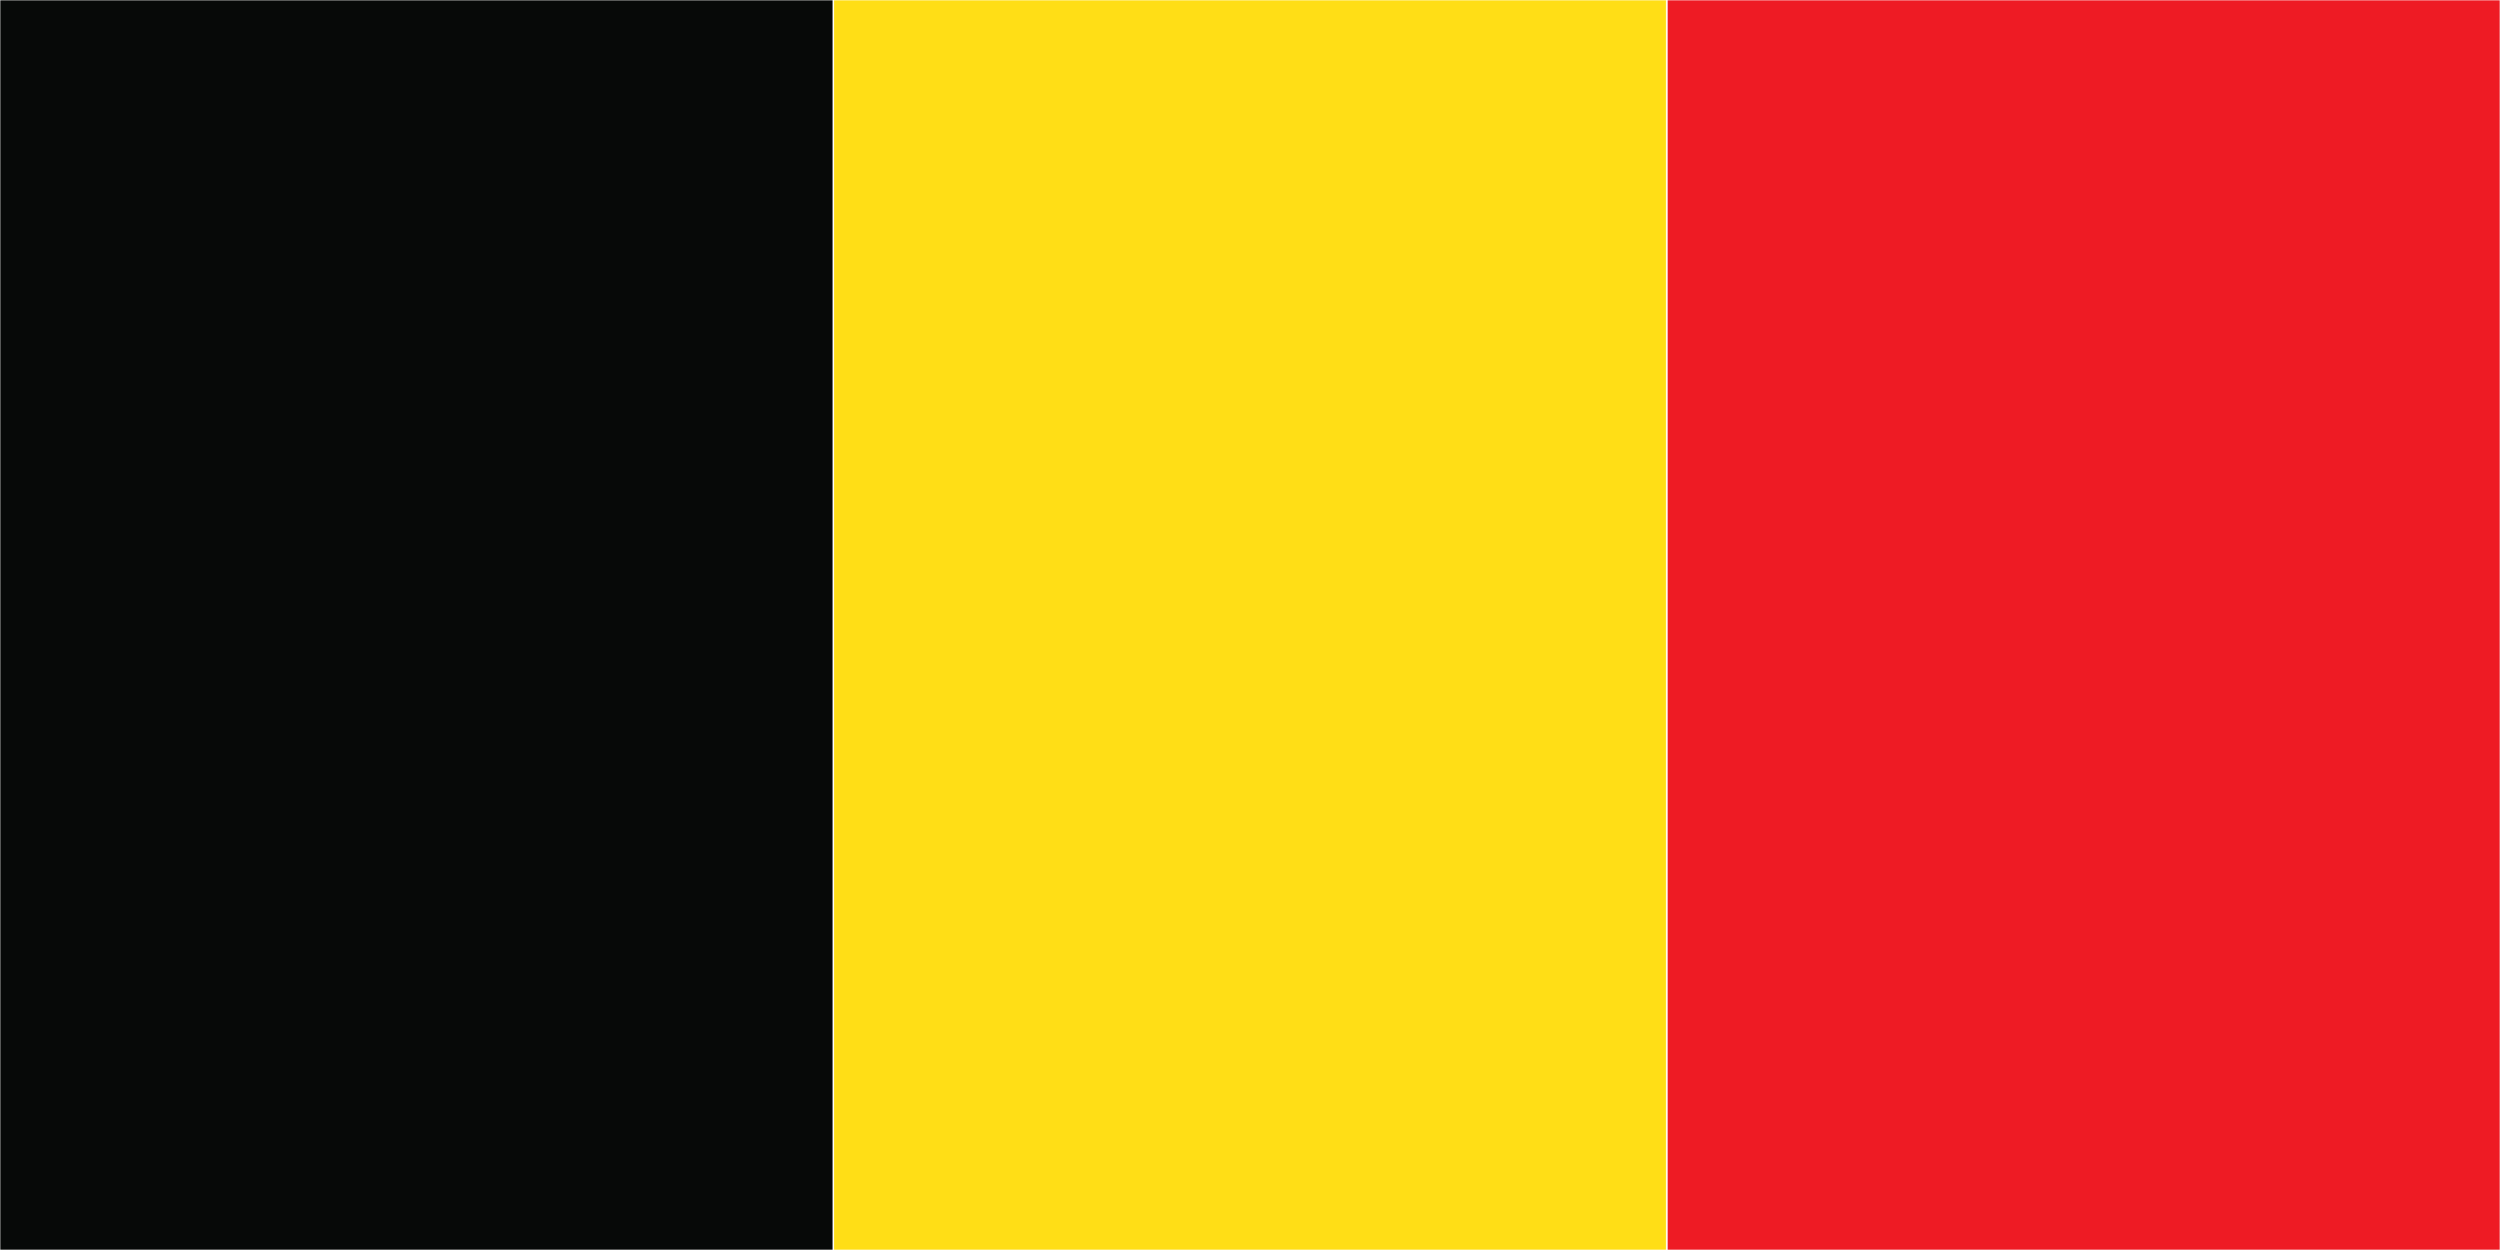 <svg width="900" height="450" viewBox="0 0 900 450" fill="none" xmlns="http://www.w3.org/2000/svg">
<rect width="900" height="450" fill="#1E1E1E"/>
<g clip-path="url(#clip0_0_1)">
<rect width="900" height="450" fill="white"/>
<mask id="mask0_0_1" style="mask-type:luminance" maskUnits="userSpaceOnUse" x="0" y="0" width="900" height="450">
<path d="M0 -3.37219e-06H900V450H0V-3.37219e-06Z" fill="white"/>
</mask>
<g mask="url(#mask0_0_1)">
<path d="M0 -3.37219e-06H900V450H0V-3.37219e-06Z" fill="white"/>
<path d="M0 -3.37219e-06H900V450H0V-3.37219e-06Z" fill="white"/>
</g>
<mask id="mask1_0_1" style="mask-type:luminance" maskUnits="userSpaceOnUse" x="0" y="0" width="300" height="450">
<path d="M0 -3.37219e-06H300V450H0V-3.37219e-06Z" fill="white"/>
</mask>
<g mask="url(#mask1_0_1)">
<path d="M0 -104.436V450.355H299.776V-104.436H0Z" fill="#070908"/>
</g>
<mask id="mask2_0_1" style="mask-type:luminance" maskUnits="userSpaceOnUse" x="600" y="0" width="300" height="450">
<path d="M600 -3.37219e-06H900V450H600V-3.37219e-06Z" fill="white"/>
</mask>
<g mask="url(#mask2_0_1)">
<path d="M600.328 -104.436V450.355H900.031V-104.436H600.328Z" fill="#EE1B24"/>
</g>
<mask id="mask3_0_1" style="mask-type:luminance" maskUnits="userSpaceOnUse" x="300" y="0" width="300" height="450">
<path d="M300 -3.37219e-06H600V450H300V-3.37219e-06Z" fill="white"/>
</mask>
<g mask="url(#mask3_0_1)">
<path d="M300.214 -104.436V450.355H599.818V-104.436H300.214Z" fill="#FFDE16"/>
</g>
</g>
<defs>
<clipPath id="clip0_0_1">
<rect width="900" height="450" fill="white"/>
</clipPath>
</defs>
</svg>
